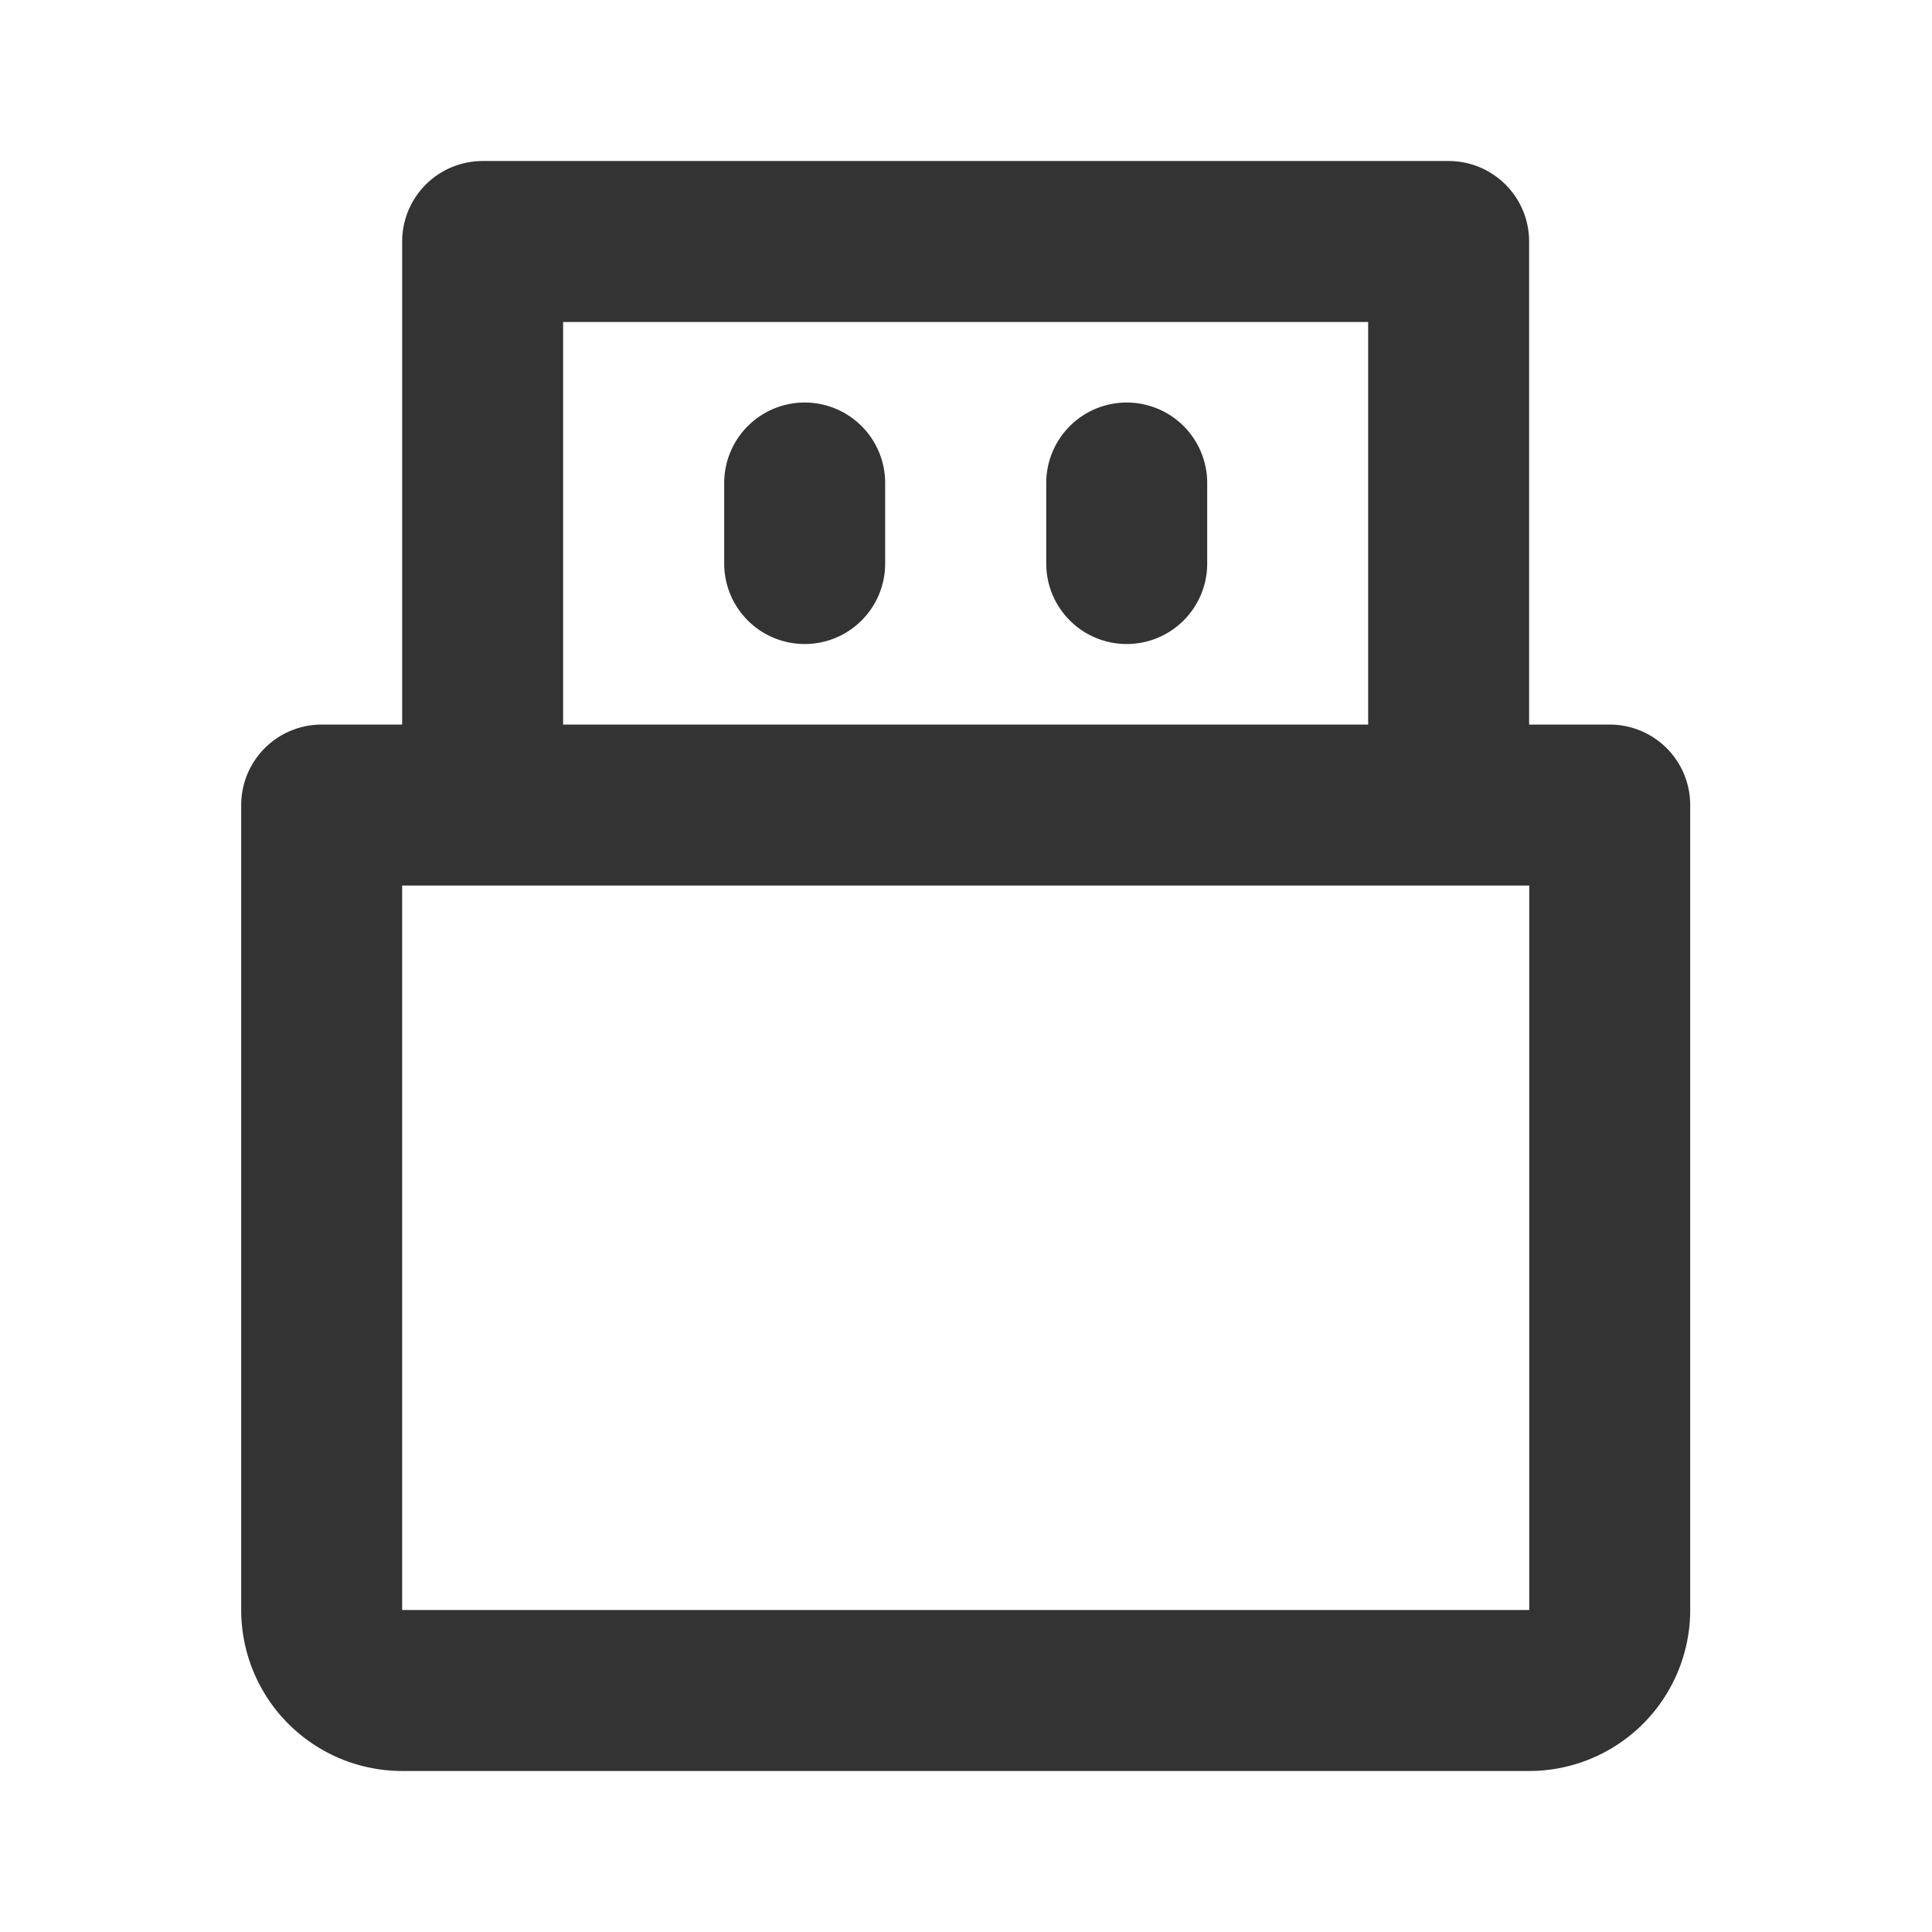 <svg width="16" height="16" viewBox="0 0 16 16" fill="none" xmlns="http://www.w3.org/2000/svg"><path d="M6.664 4v.667M9.331 4v.667m-6.667 2h10.667v6.666a.667.667 0 01-.667.667H3.331a.667.667 0 01-.667-.667V6.667zM3.997 2h8v4.667h-8V2z" stroke="currentColor" stroke-opacity="0.8" stroke-width="1.333" stroke-linecap="round" stroke-linejoin="round"></path></svg>
